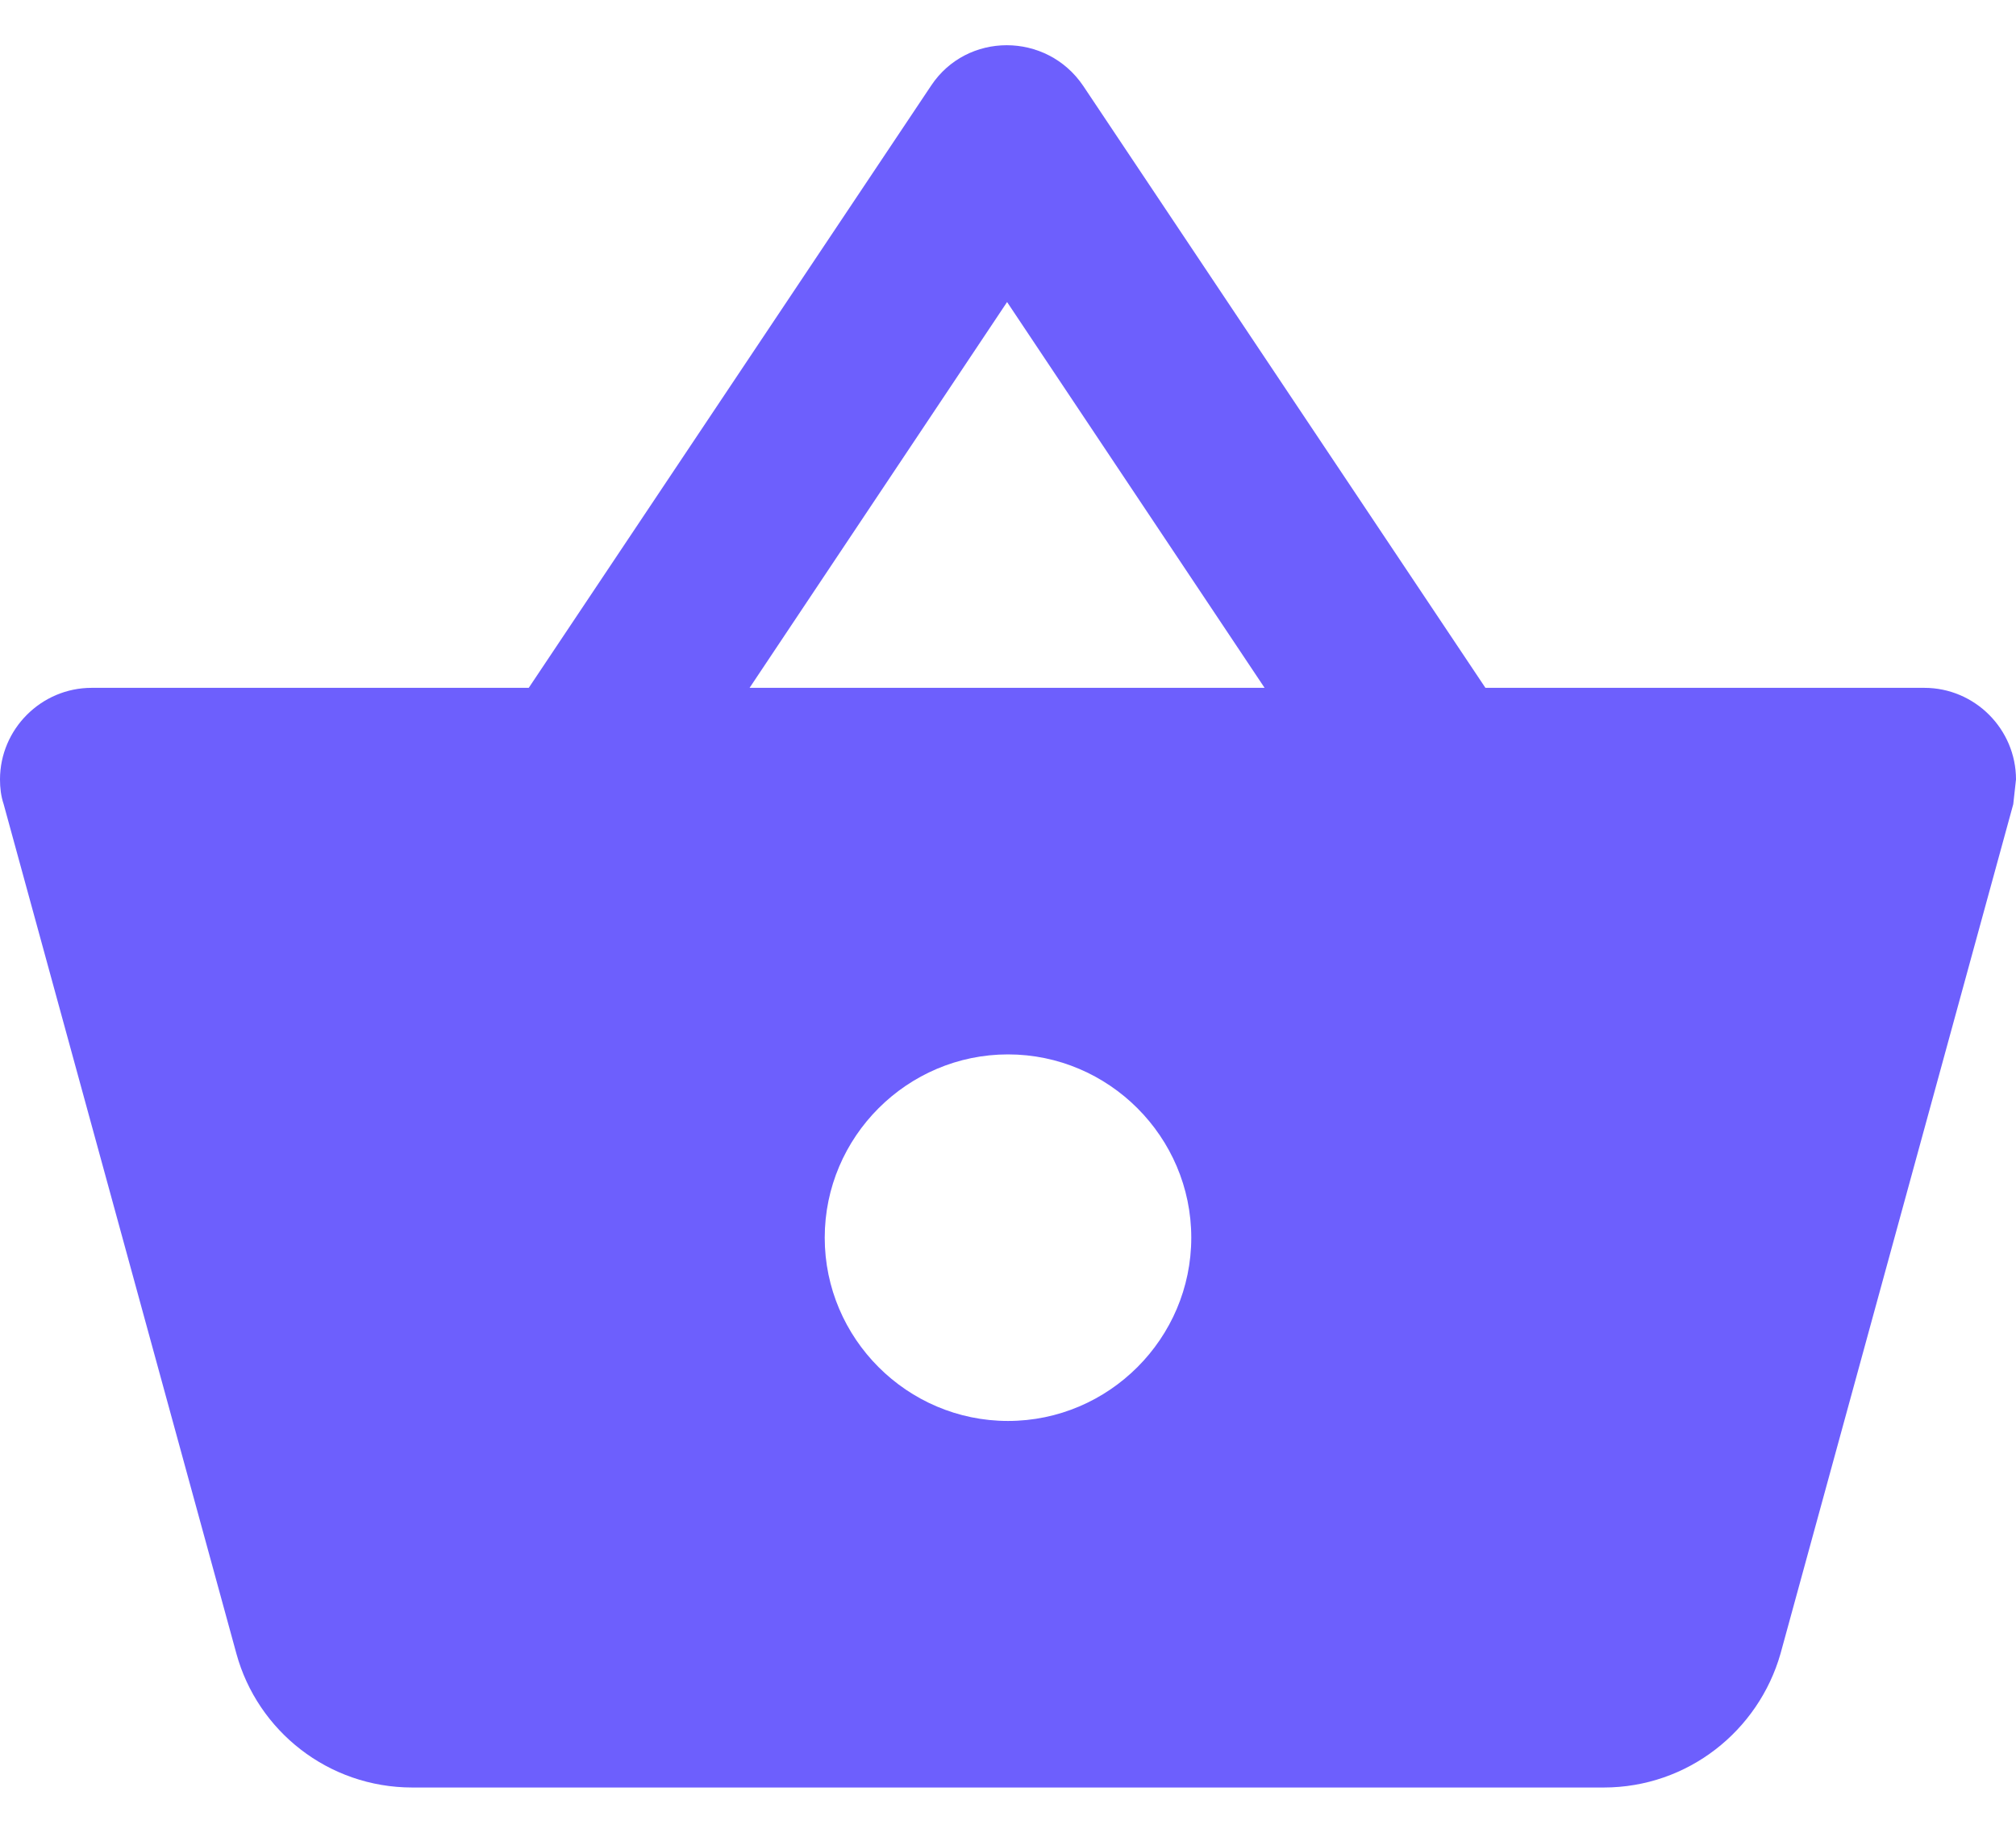<svg width="22" height="20" viewBox="0 0 22 20" fill="none" xmlns="http://www.w3.org/2000/svg">
<path fill-rule="evenodd" clip-rule="evenodd" d="M21 7.506H16.21L11.82 0.936C11.42 0.346 10.55 0.346 10.16 0.936L5.77 7.506H1C0.45 7.506 0 7.956 0 8.506C0 8.596 0.01 8.686 0.04 8.776L2.58 18.046C2.81 18.886 3.58 19.506 4.5 19.506H17.5C18.42 19.506 19.19 18.886 19.43 18.046L21.97 8.776L22 8.506C22 7.956 21.55 7.506 21 7.506ZM10.99 3.296L13.8 7.506H8.18L10.99 3.296ZM9 13.506C9 14.606 9.9 15.506 11 15.506C12.1 15.506 13 14.606 13 13.506C13 12.406 12.1 11.506 11 11.506C9.9 11.506 9 12.406 9 13.506Z" fill="#6D5FFD"/>
</svg>
